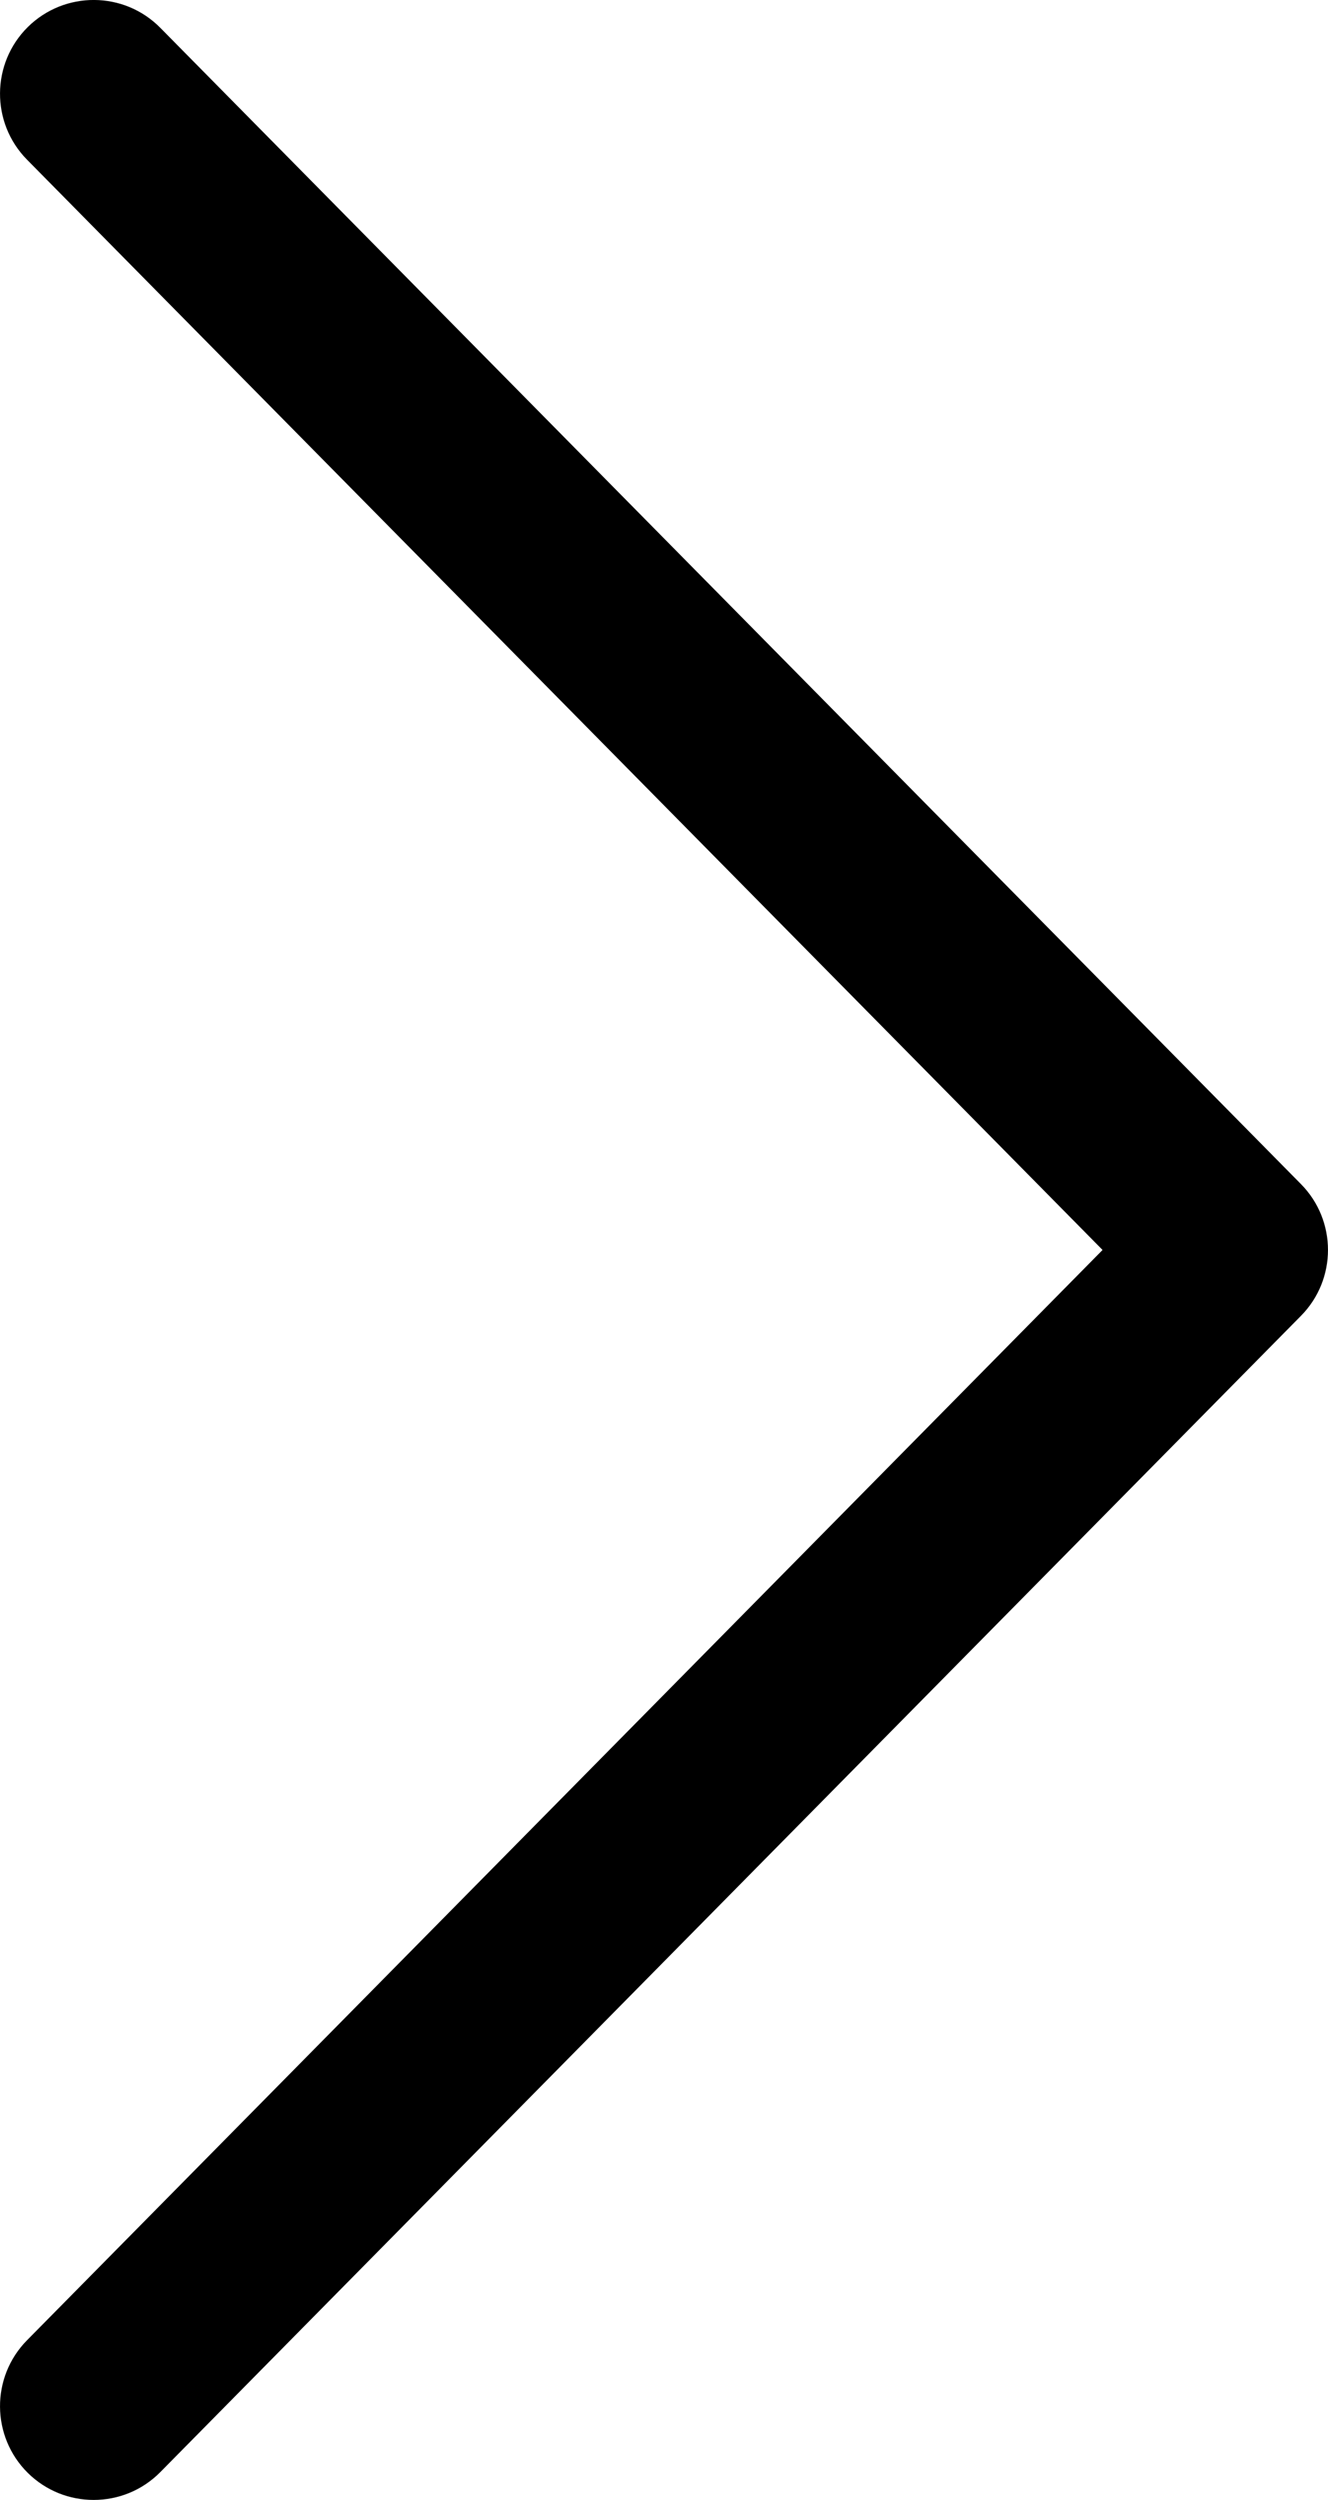 <svg width="100%" height="100%" viewBox="0 0 17 32" xmlns="http://www.w3.org/2000/svg">
<path d="M2.053 31.643L16.654 16.843C17.115 16.376 17.115 15.624 16.654 15.157L2.053 0.357C1.587 -0.116 0.827 -0.119 0.356 0.346C-0.114 0.812 -0.119 1.571 0.345 2.043L14.114 16L0.345 29.957C-0.119 30.429 -0.114 31.188 0.356 31.654C0.59 31.885 0.894 32 1.199 32C1.509 32 1.818 31.881 2.053 31.643Z" />
</svg>
